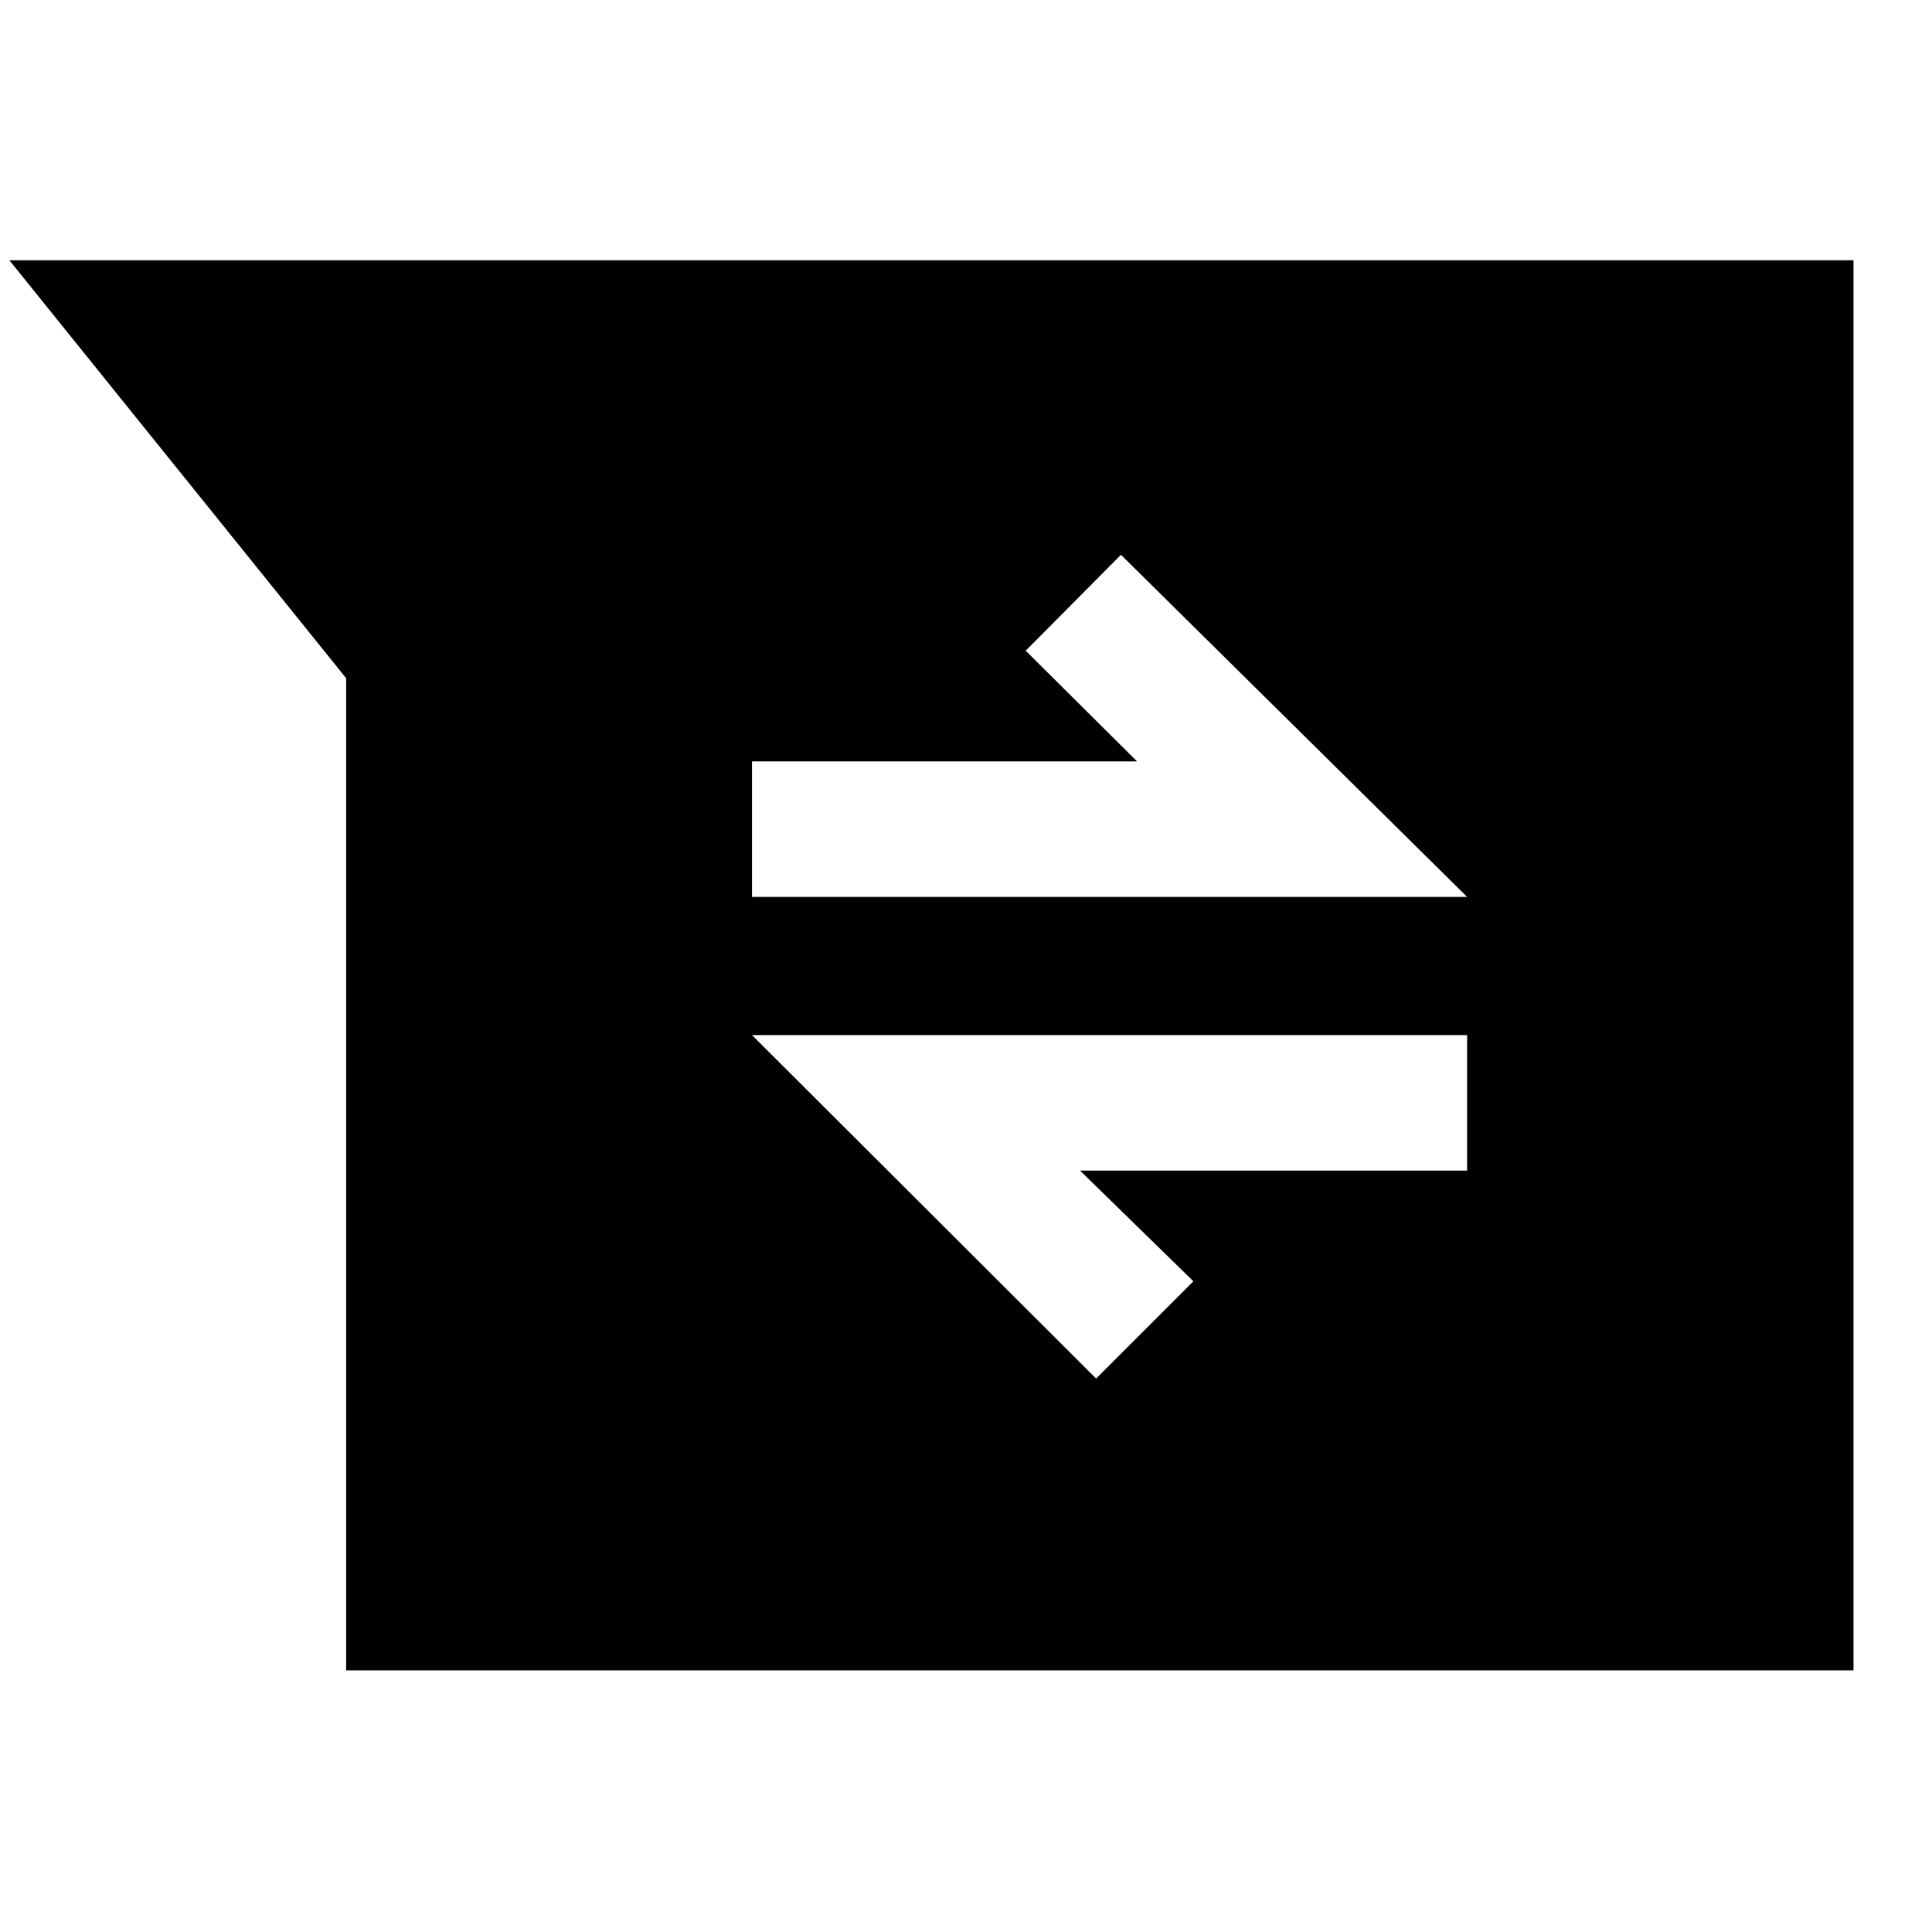 <svg xmlns="http://www.w3.org/2000/svg" height="40" viewBox="0 -960 960 960" width="40"><path d="M172-130v-493L4.668-830.666h916.331V-130H172Zm372.666-145 48.333-48.333-56.334-55H729v-67.333H373.667L544.666-275ZM373.667-514.334H729L557-684.333l-47.333 47.666 55.334 55H373.667v67.333Z"/></svg>